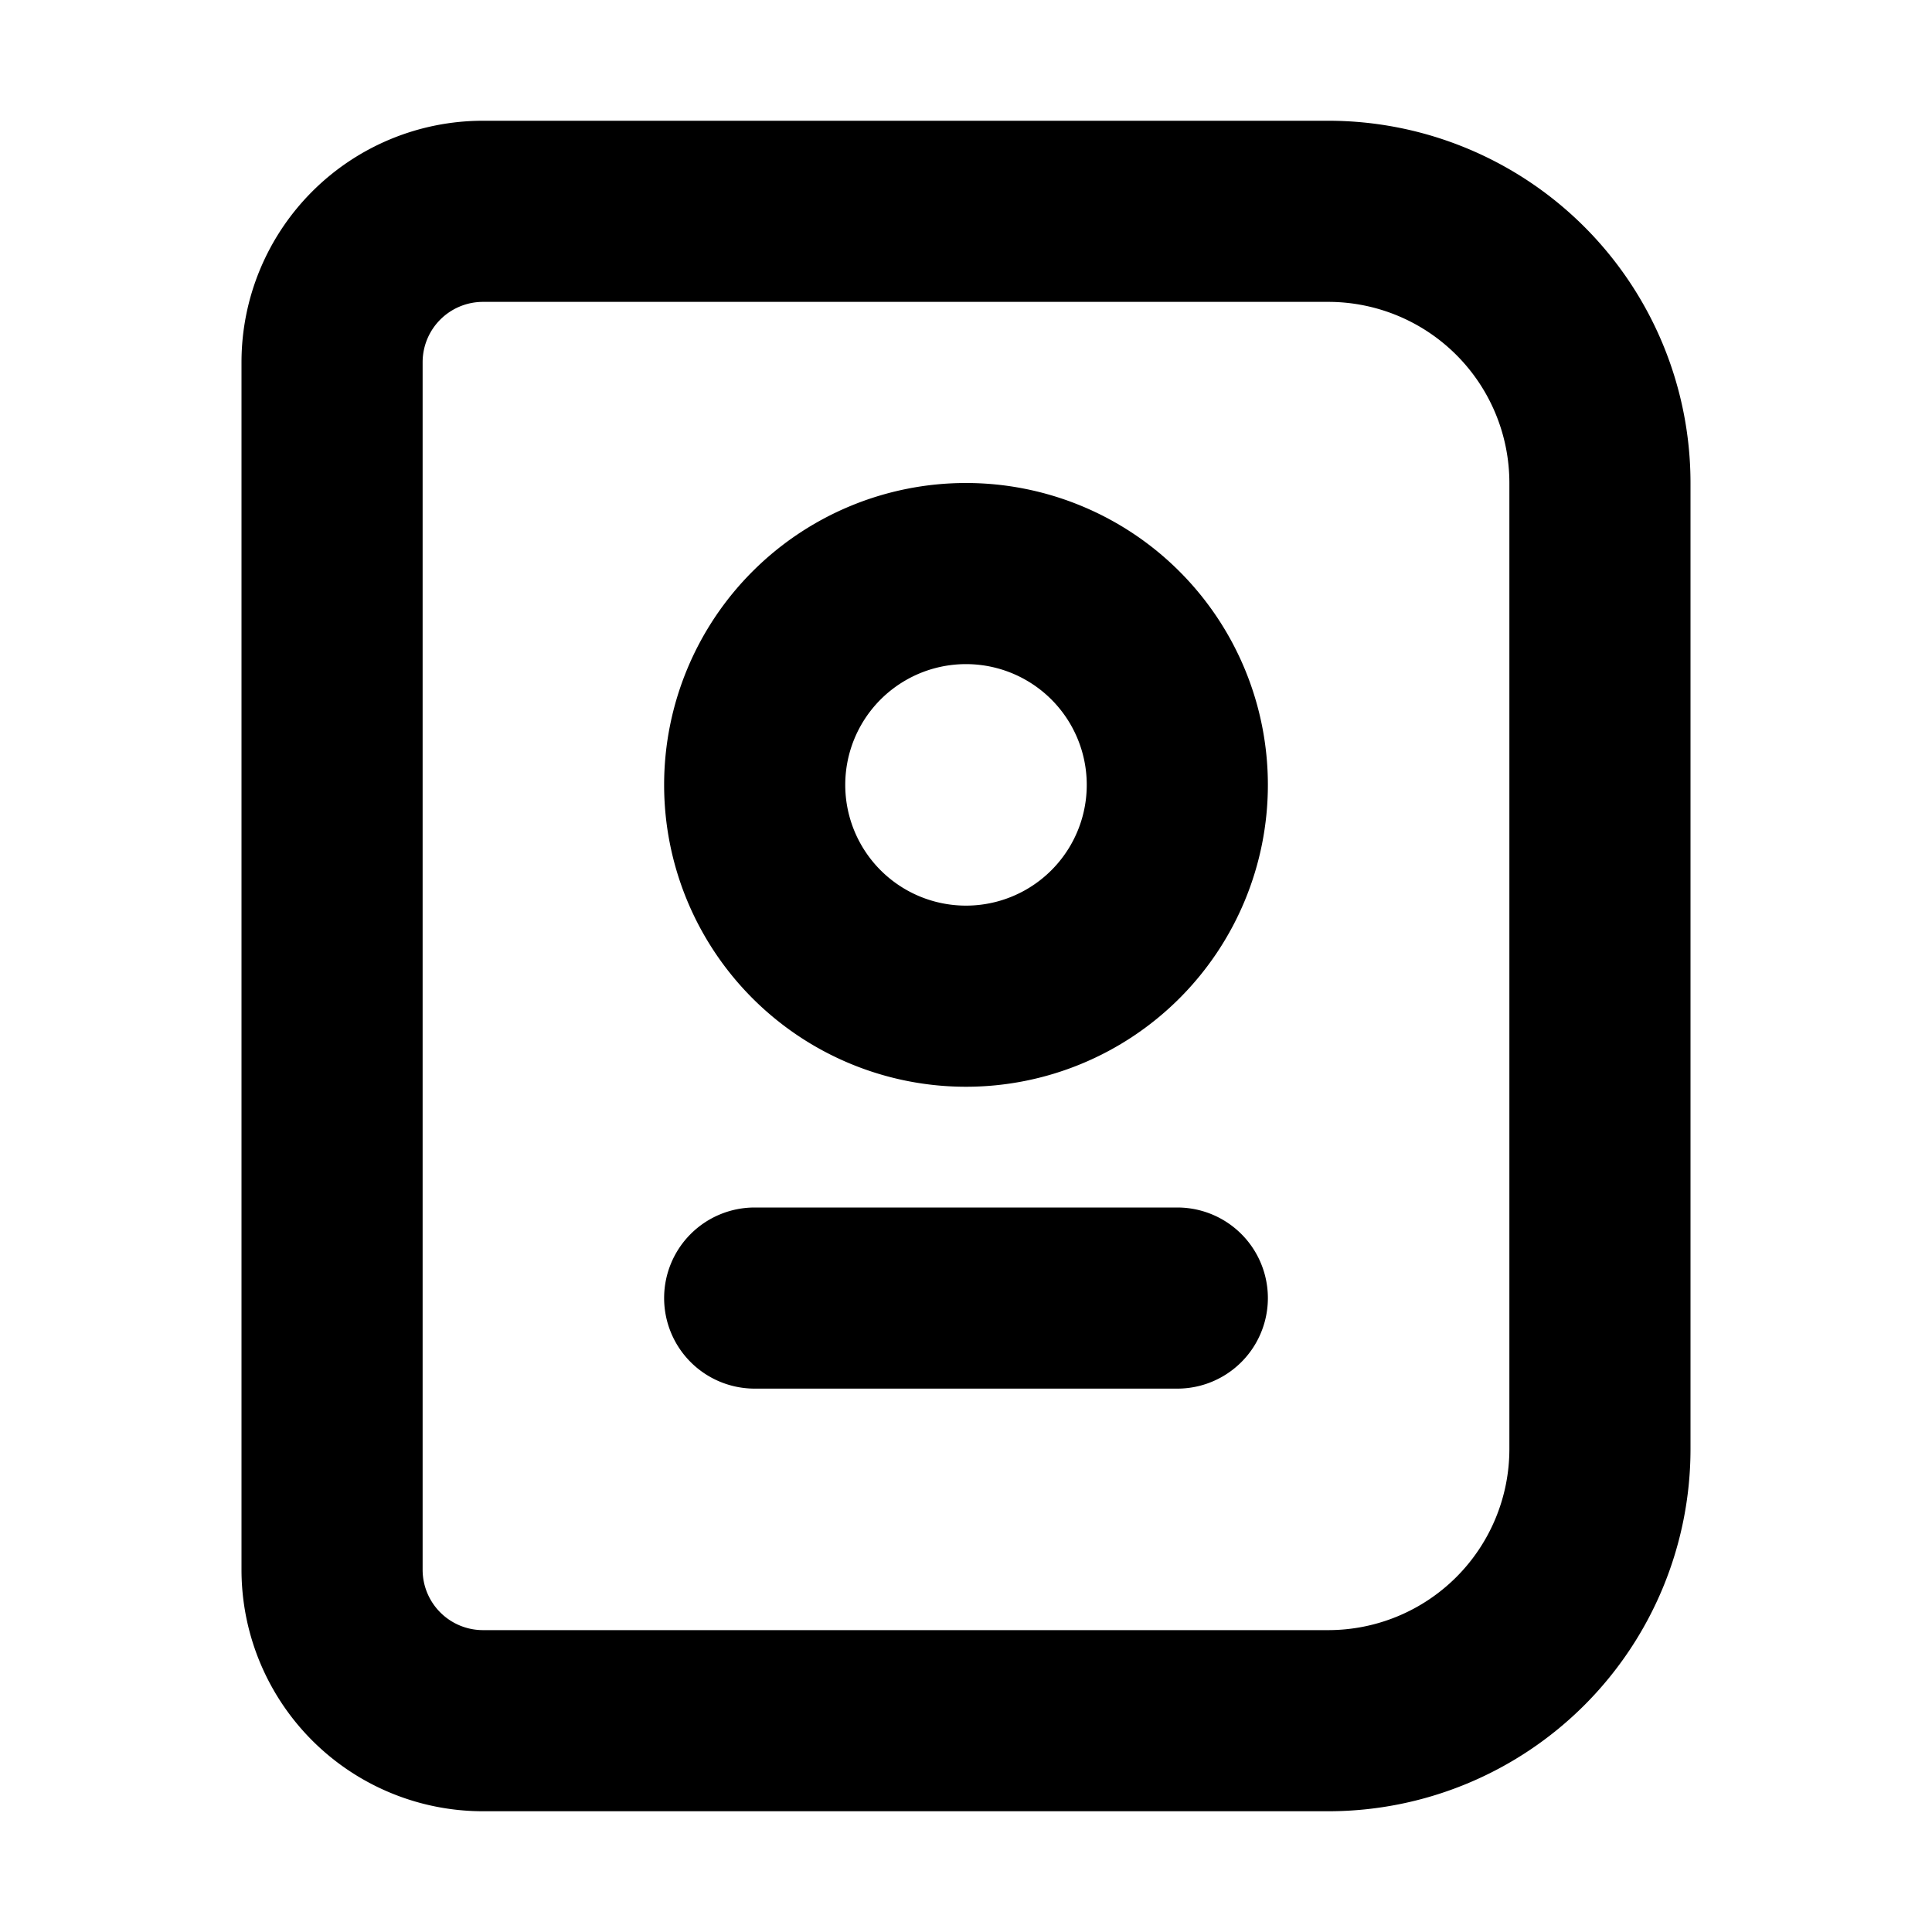 <svg xmlns="http://www.w3.org/2000/svg" width="16" height="16" fill="none" viewBox="0 0 16 16"><path fill="currentColor" fill-rule="evenodd" d="M3.5 3v10a.5.5 0 0 0 .5.5h7a1.5 1.5 0 0 0 1.5-1.5V4A1.5 1.5 0 0 0 11 2.5H4a.5.5 0 0 0-.5.5ZM2 13a2 2 0 0 0 2 2h7a3 3 0 0 0 3-3V4a3 3 0 0 0-3-3H4a2 2 0 0 0-2 2v10Zm3.5-2.25a.75.75 0 0 1 .75-.75h3.5a.75.75 0 0 1 0 1.5h-3.5a.75.75 0 0 1-.75-.75ZM9 6.5a1 1 0 1 1-2 0 1 1 0 0 1 2 0Zm1.5 0a2.5 2.5 0 1 1-5 0 2.5 2.5 0 0 1 5 0Z" clip-rule="evenodd"/></svg>